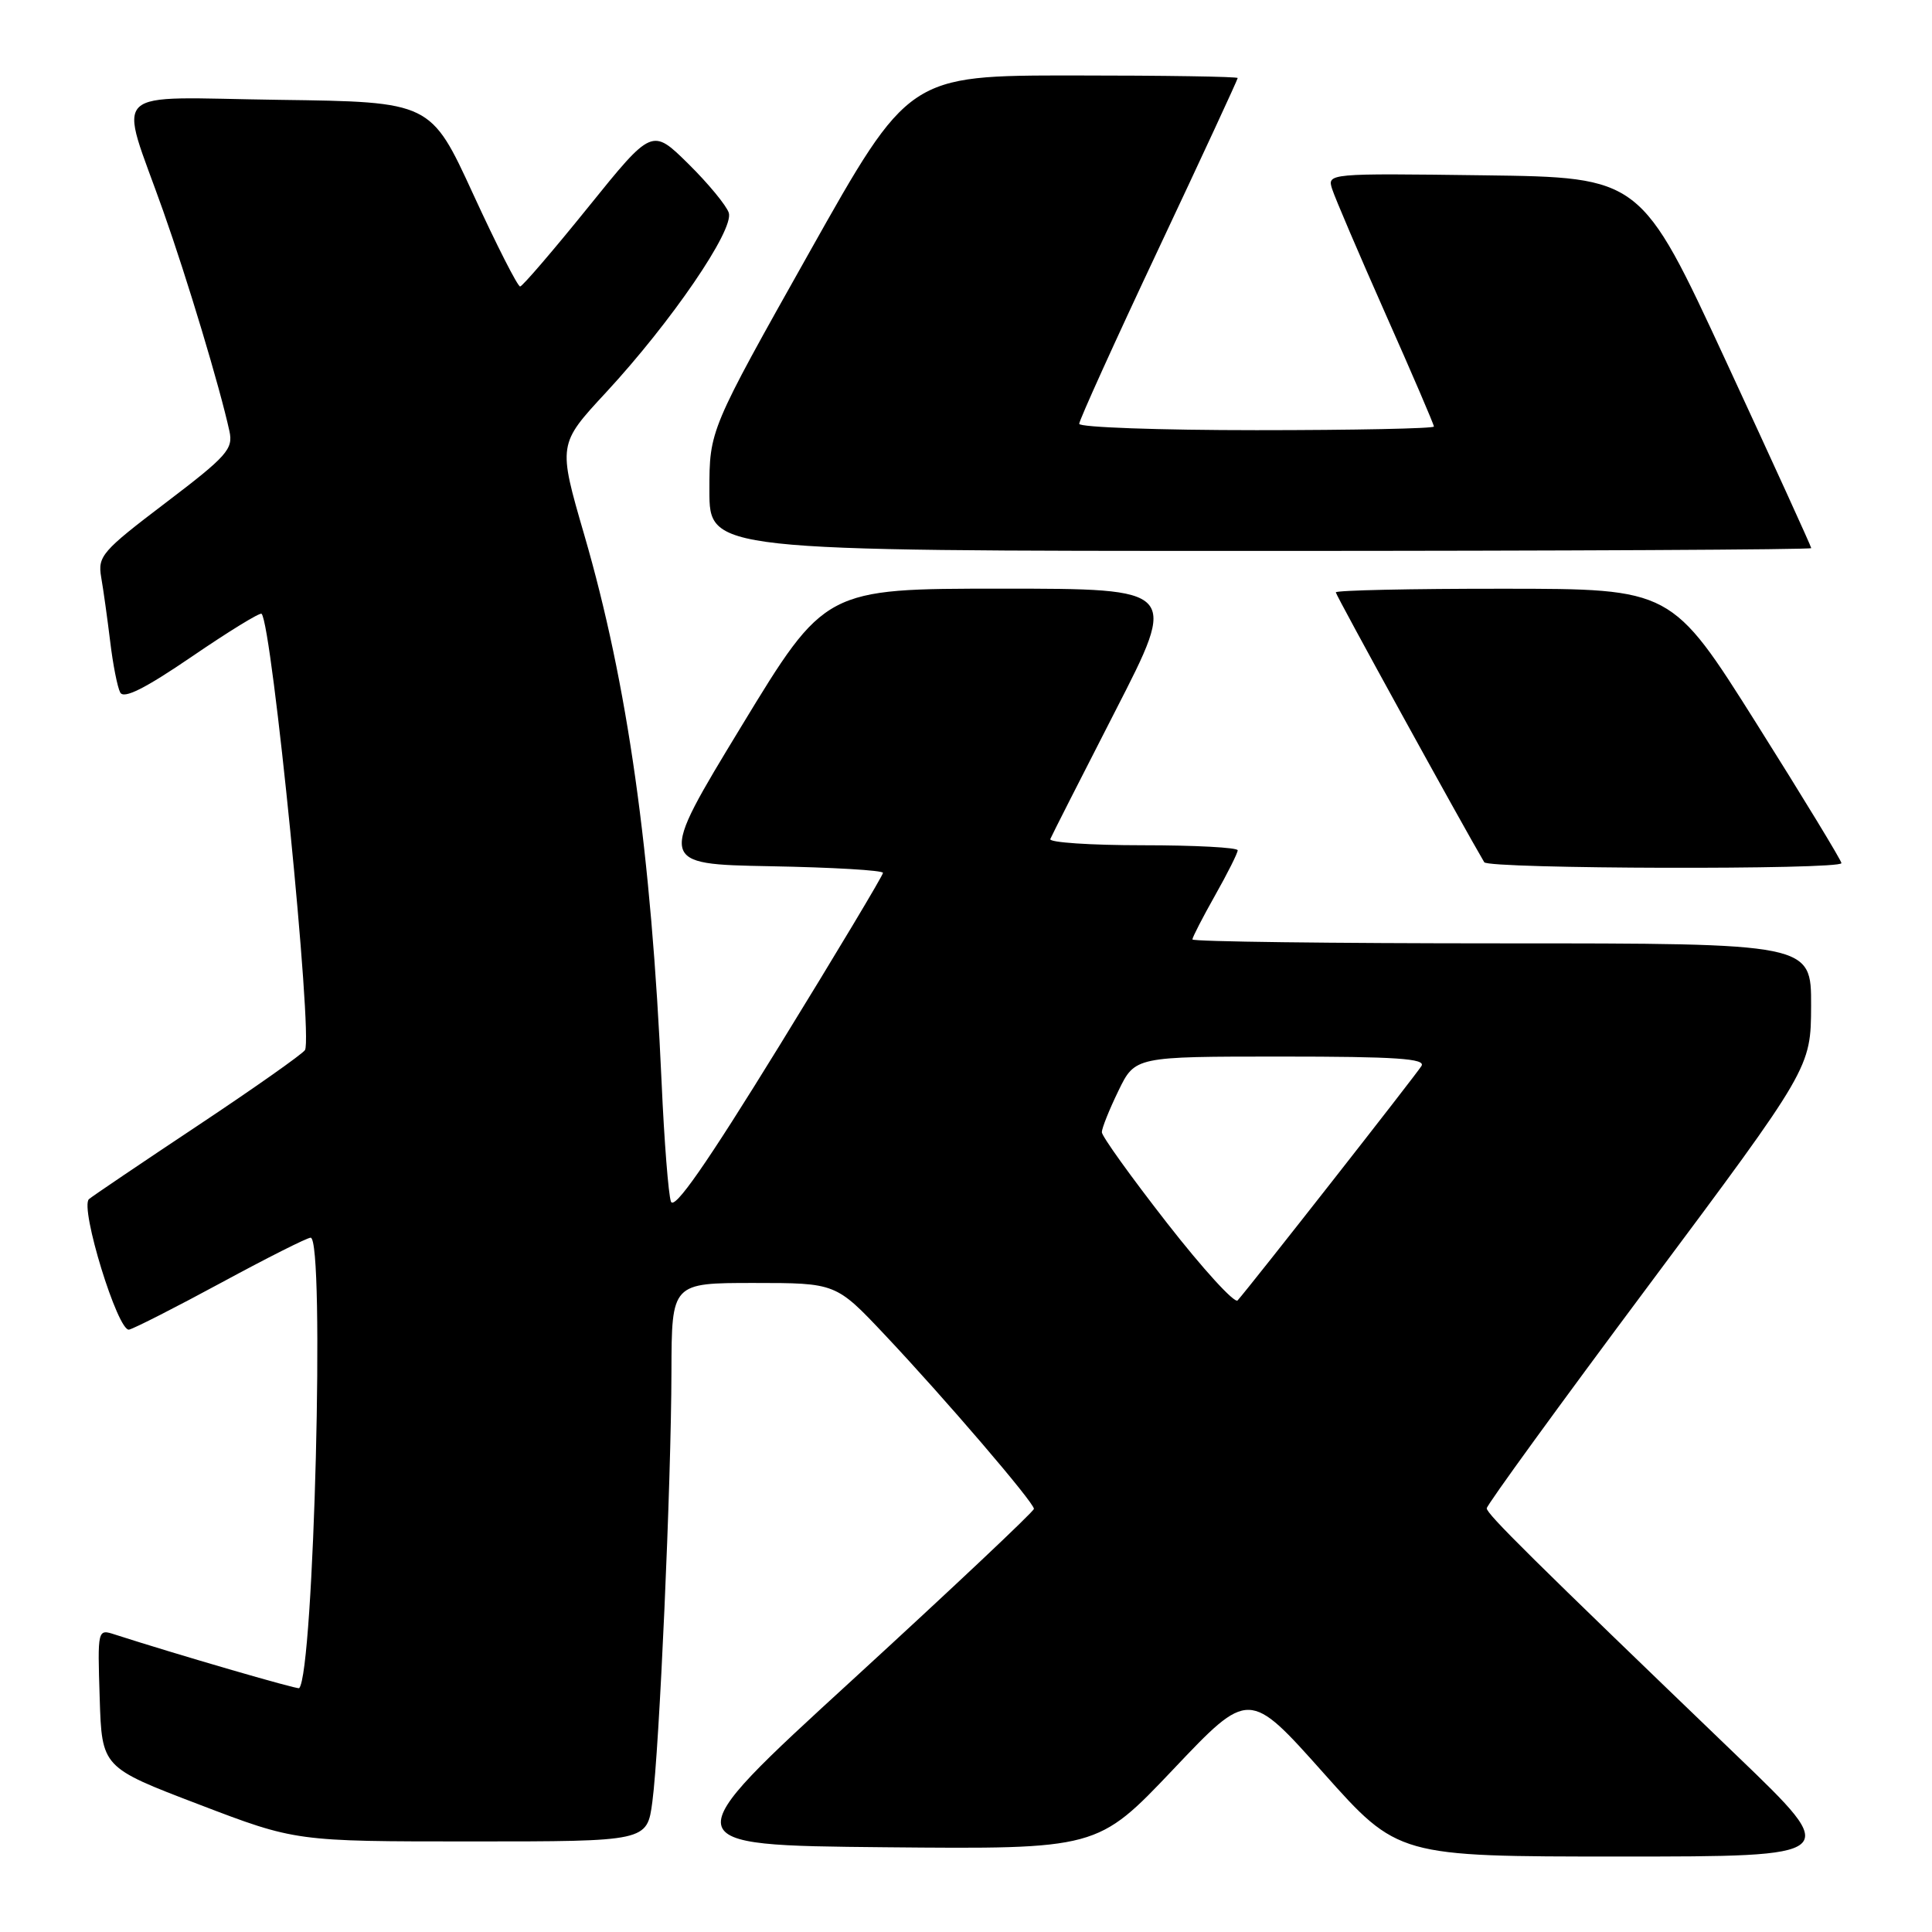 <?xml version="1.0" encoding="UTF-8" standalone="no"?>
<!DOCTYPE svg PUBLIC "-//W3C//DTD SVG 1.1//EN" "http://www.w3.org/Graphics/SVG/1.1/DTD/svg11.dtd" >
<svg xmlns="http://www.w3.org/2000/svg" xmlns:xlink="http://www.w3.org/1999/xlink" version="1.1" viewBox="0 0 256 256">
 <g >
 <path fill="currentColor"
d=" M 230.27 232.76 C 202.83 206.38 197.00 200.61 197.00 199.86 C 197.00 199.43 206.66 186.13 218.48 170.29 C 239.95 141.50 239.95 141.50 239.98 133.25 C 240.00 125.00 240.00 125.00 199.00 125.00 C 176.45 125.00 158.00 124.77 158.00 124.48 C 158.00 124.20 159.35 121.58 161.00 118.65 C 162.65 115.73 164.00 113.04 164.00 112.67 C 164.00 112.30 158.34 112.00 151.42 112.00 C 144.50 112.00 138.98 111.63 139.17 111.18 C 139.35 110.73 143.24 103.08 147.80 94.18 C 156.10 78.00 156.10 78.00 132.71 78.00 C 109.32 78.00 109.32 78.00 98.23 96.25 C 87.14 114.50 87.14 114.50 102.07 114.78 C 110.28 114.93 117.00 115.32 117.00 115.66 C 117.00 115.99 110.82 126.31 103.26 138.59 C 93.57 154.32 89.33 160.41 88.90 159.21 C 88.57 158.27 88.01 151.20 87.67 143.50 C 86.30 112.88 83.16 90.61 77.42 70.88 C 73.93 58.87 73.93 58.87 80.31 51.99 C 88.97 42.63 97.28 30.47 96.57 28.20 C 96.25 27.23 93.84 24.30 91.20 21.70 C 86.40 16.97 86.40 16.97 77.95 27.44 C 73.30 33.20 69.24 37.93 68.92 37.96 C 68.60 37.98 65.81 32.49 62.71 25.75 C 57.08 13.50 57.08 13.50 37.02 13.23 C 13.87 12.92 15.69 11.18 21.64 28.00 C 24.82 36.98 29.14 51.35 30.40 57.13 C 30.92 59.50 30.09 60.44 21.94 66.63 C 13.50 73.04 12.93 73.70 13.41 76.50 C 13.70 78.15 14.23 81.97 14.60 85.00 C 14.96 88.03 15.56 91.07 15.93 91.76 C 16.40 92.65 19.20 91.25 25.44 86.99 C 30.30 83.67 34.45 81.12 34.66 81.33 C 36.05 82.71 41.49 137.40 40.41 139.14 C 40.10 139.65 33.69 144.17 26.17 149.17 C 18.65 154.17 12.18 158.54 11.79 158.89 C 10.54 160.00 15.63 176.54 17.11 176.18 C 17.84 176.00 23.36 173.19 29.38 169.93 C 35.40 166.67 40.70 164.00 41.16 164.00 C 43.07 164.00 41.60 221.73 39.64 223.69 C 39.44 223.89 23.24 219.17 15.21 216.58 C 12.93 215.84 12.92 215.85 13.21 225.01 C 13.50 234.19 13.50 234.19 26.34 239.09 C 39.17 244.00 39.17 244.00 62.46 244.00 C 85.74 244.00 85.74 244.00 86.44 238.75 C 87.37 231.78 88.94 196.51 88.97 181.75 C 89.00 170.00 89.00 170.00 99.88 170.00 C 110.76 170.00 110.76 170.00 117.24 176.87 C 125.18 185.29 137.00 199.08 137.00 199.93 C 137.00 200.27 126.21 210.44 113.02 222.53 C 89.03 244.50 89.03 244.50 117.22 244.77 C 145.42 245.03 145.42 245.03 155.46 234.45 C 165.50 223.86 165.50 223.86 175.37 234.93 C 185.24 246.00 185.24 246.00 214.64 246.00 C 244.04 246.00 244.04 246.00 230.27 232.76 Z  M 244.00 114.37 C 244.00 114.03 238.94 105.71 232.75 95.88 C 221.50 78.02 221.50 78.02 199.25 78.01 C 187.01 78.00 177.00 78.22 177.00 78.49 C 177.00 78.86 193.79 109.37 196.67 114.25 C 197.21 115.15 244.00 115.27 244.00 114.37 Z  M 240.00 72.63 C 240.00 72.43 234.92 61.29 228.71 47.88 C 217.42 23.50 217.42 23.50 196.64 23.23 C 175.92 22.96 175.85 22.97 176.52 25.06 C 176.89 26.22 180.07 33.66 183.59 41.60 C 187.12 49.54 190.00 56.25 190.00 56.52 C 190.00 56.78 179.43 57.00 166.50 57.00 C 153.57 57.00 143.00 56.62 143.00 56.16 C 143.00 55.69 147.72 45.27 153.50 33.00 C 159.28 20.73 164.00 10.53 164.00 10.34 C 164.00 10.15 154.19 10.00 142.21 10.00 C 120.42 10.00 120.42 10.00 107.21 33.50 C 94.00 57.00 94.00 57.00 94.00 65.00 C 94.00 73.00 94.00 73.00 167.00 73.00 C 207.15 73.00 240.00 72.83 240.00 72.63 Z  M 154.64 162.06 C 149.89 155.97 146.00 150.56 146.00 150.02 C 146.00 149.49 146.99 147.02 148.20 144.53 C 150.40 140.00 150.40 140.00 169.76 140.00 C 184.99 140.00 188.96 140.27 188.35 141.25 C 187.66 142.38 165.71 170.38 163.99 172.31 C 163.60 172.76 159.39 168.15 154.64 162.06 Z "/>
</g>
</svg>